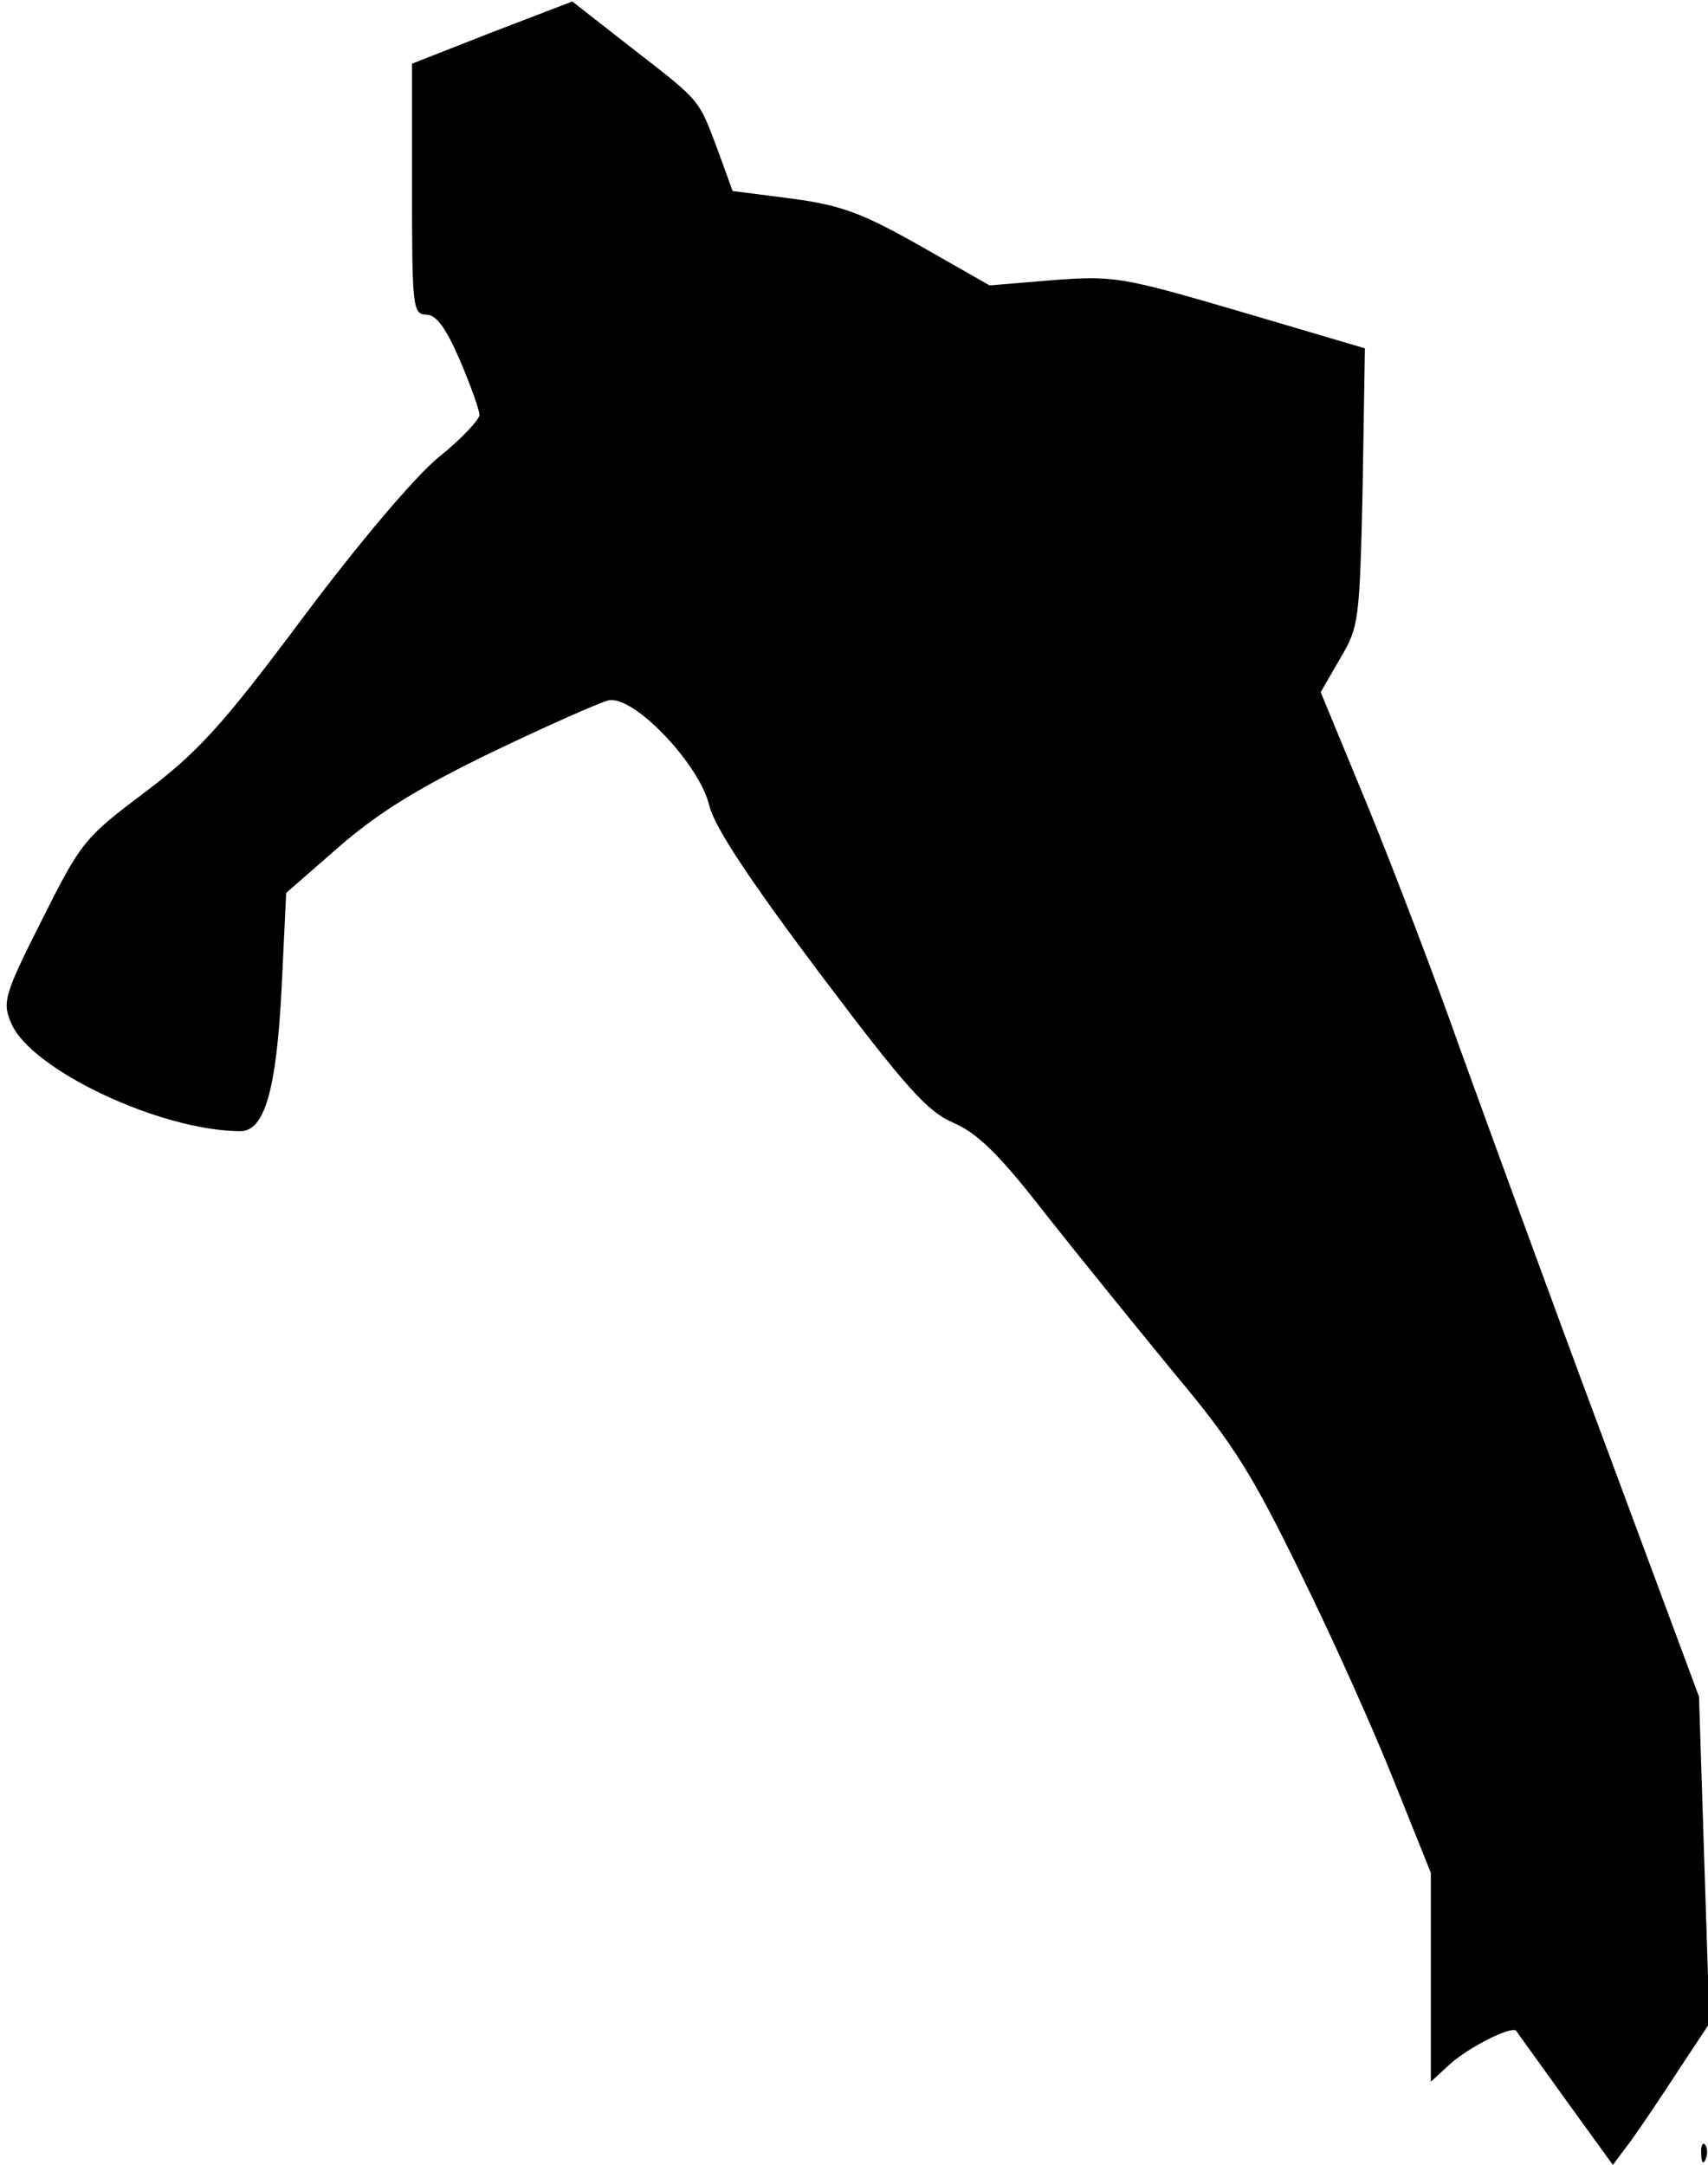 <?xml version="1.0" standalone="no"?>
<!DOCTYPE svg PUBLIC "-//W3C//DTD SVG 20010904//EN"
 "http://www.w3.org/TR/2001/REC-SVG-20010904/DTD/svg10.dtd">
<svg version="1.0" xmlns="http://www.w3.org/2000/svg"
 width="228pt" height="289pt" viewBox="0 0 228 289"
 preserveAspectRatio="xMidYMid meet">
<g transform="translate(0,289) scale(0.1,-0.1)"
fill="#000000" stroke="none">
<path fill="#000000" stroke="none" d="M657 2847 l-107 -42 0 -167 c0 -157 1
-168 19 -168 13 0 26 -17 45 -61 14 -33 26 -66 26 -73 0 -6 -24 -32 -54 -56
-32 -26 -108 -116 -182 -215 -109 -146 -140 -179 -211 -233 -80 -60 -85 -66
-137 -170 -51 -101 -53 -110 -41 -138 26 -62 200 -144 306 -144 32 0 48 54 55
192 l6 126 71 62 c53 46 107 79 204 126 73 35 143 66 155 69 33 8 122 -85 135
-141 7 -28 53 -98 147 -223 116 -154 144 -185 179 -200 32 -14 61 -42 123
-122 45 -57 123 -153 173 -214 78 -93 103 -134 167 -265 42 -85 98 -210 125
-278 l49 -122 0 -140 0 -139 25 23 c25 23 83 52 89 45 1 -2 31 -43 66 -92 l63
-87 24 32 c13 18 42 61 64 95 l41 62 -7 218 -7 218 -130 350 c-72 193 -156
424 -189 515 -32 91 -87 235 -122 321 l-64 155 26 45 c25 42 26 50 30 229 l3
185 -166 49 c-160 47 -170 48 -251 42 l-84 -7 -93 53 c-78 44 -105 54 -172 63
l-78 10 -20 55 c-26 69 -22 64 -116 137 l-78 61 -107 -41z"/>
<path fill="#000000" stroke="none" d="M2271 14 c0 -11 3 -14 6 -6 3 7 2 16
-1 19 -3 4 -6 -2 -5 -13z"/>
</g>
</svg>
